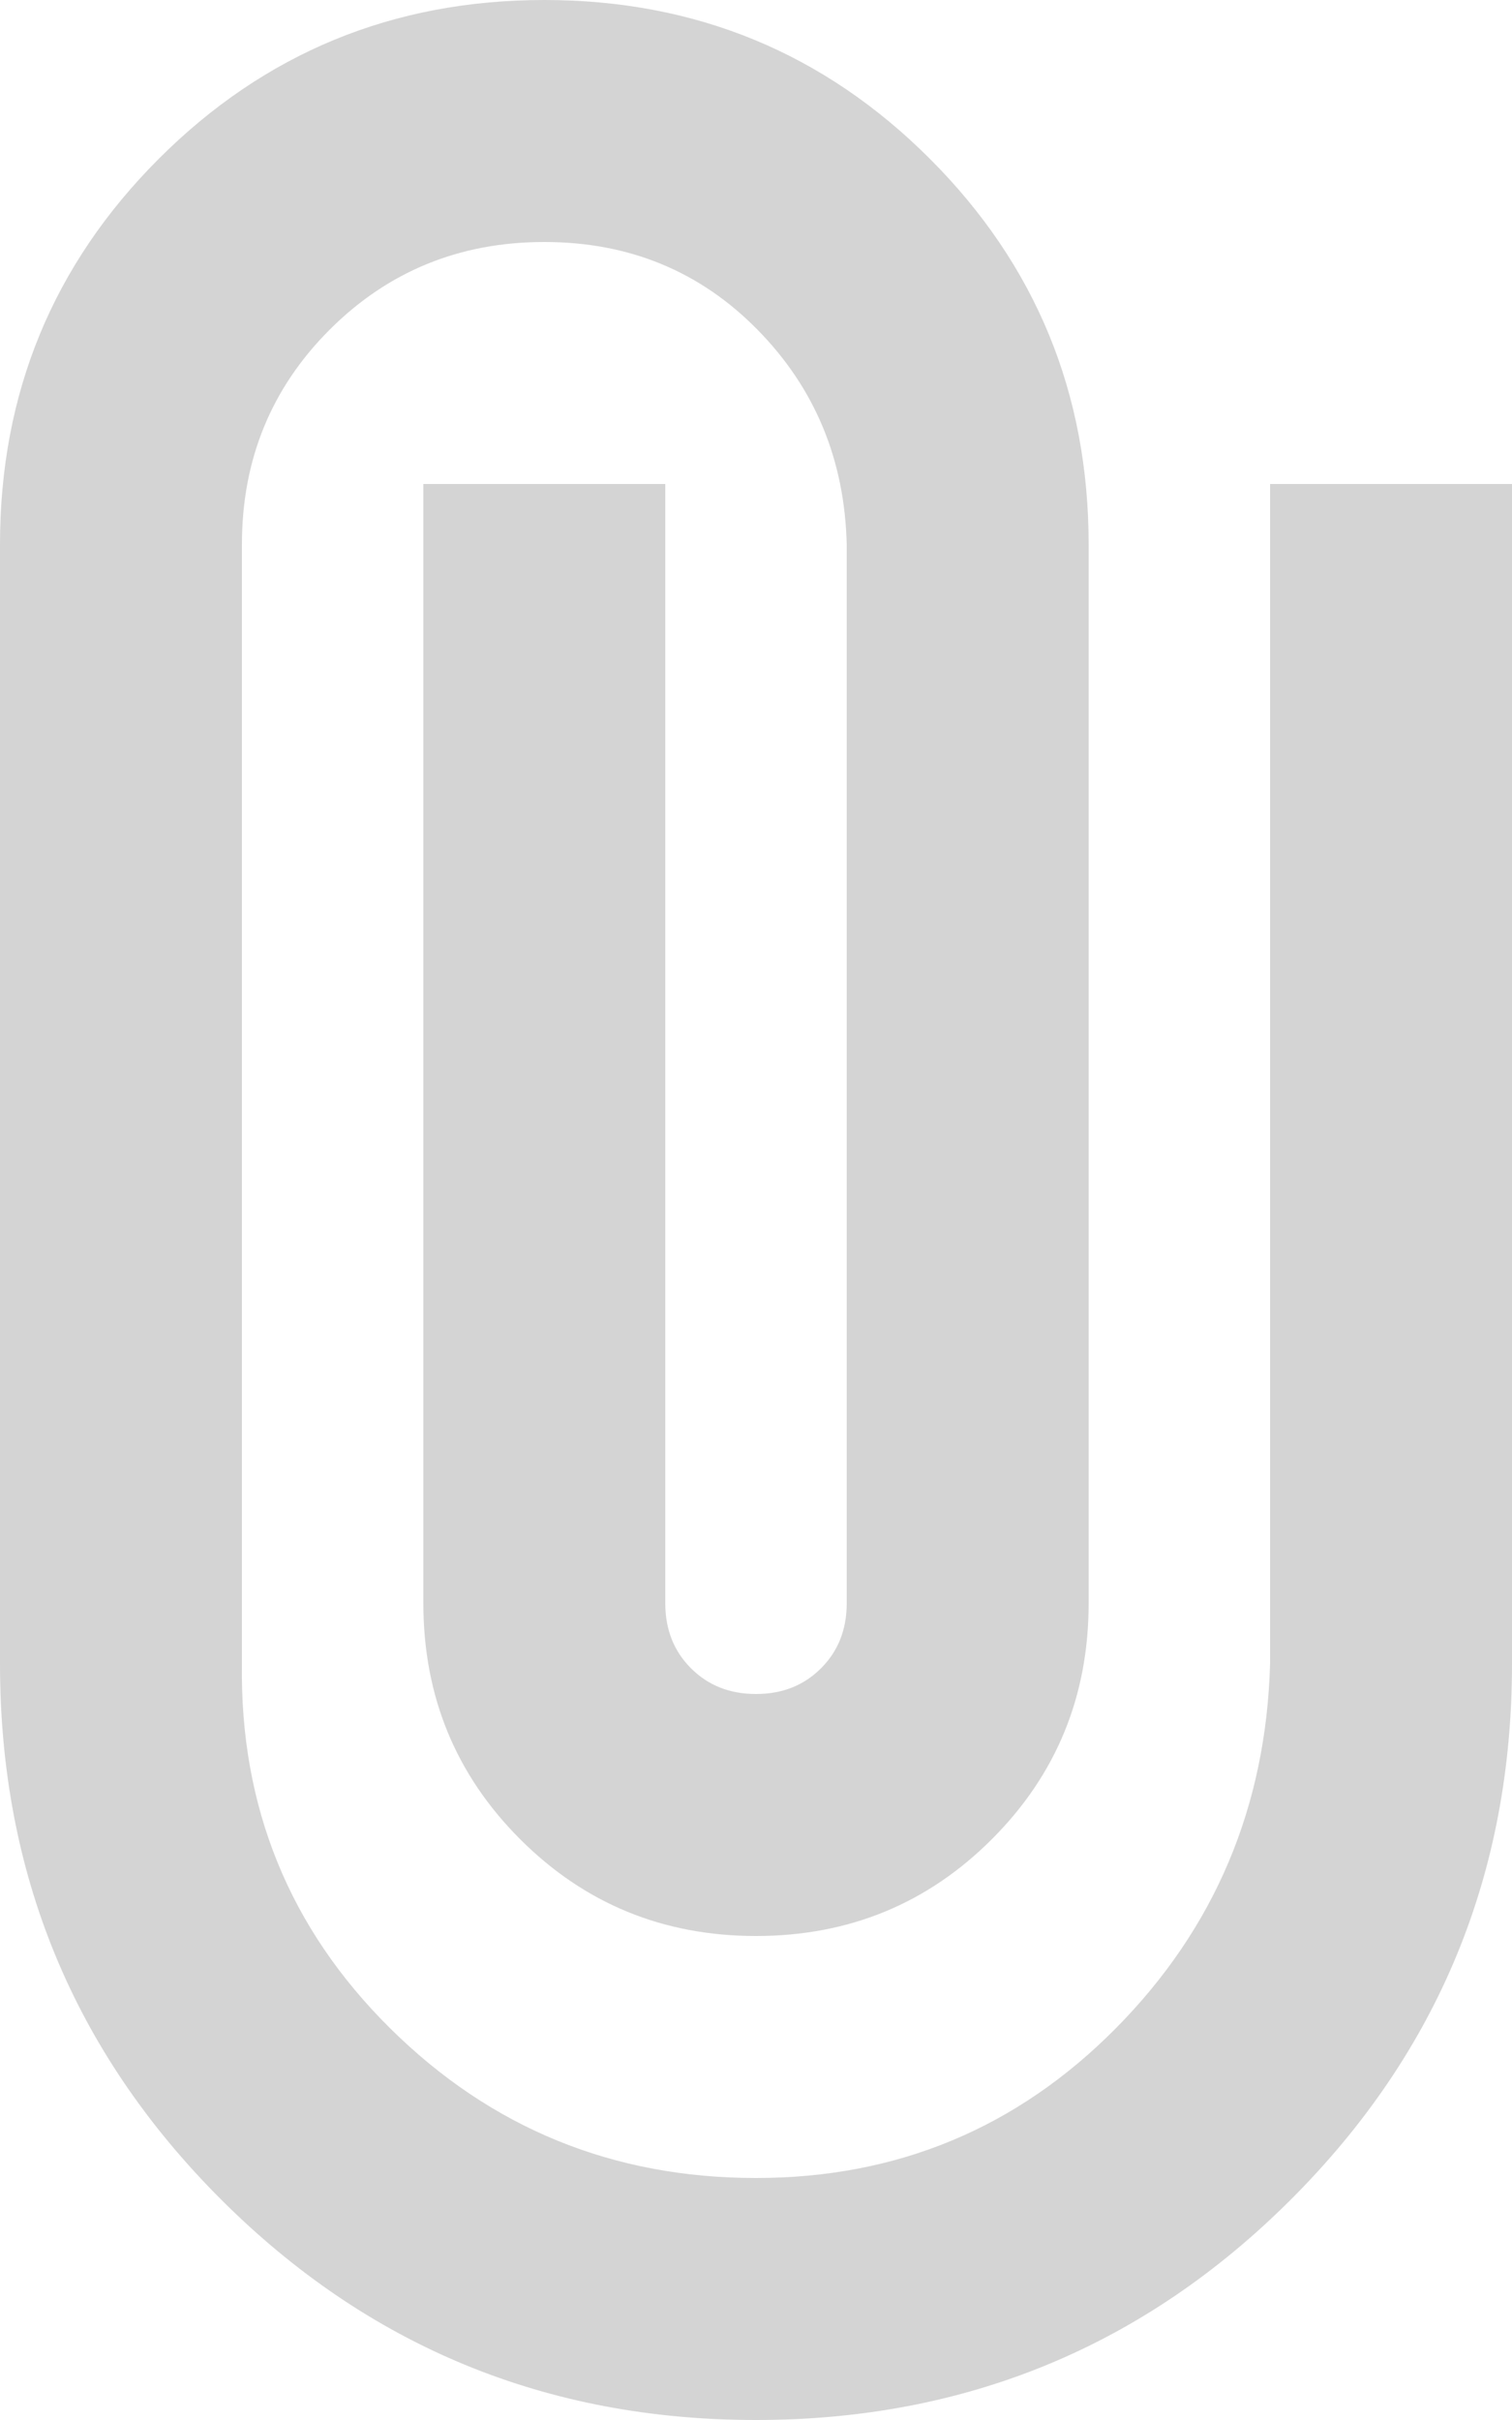 <svg width="20" xmlns="http://www.w3.org/2000/svg" height="32" viewBox="301 60.005 20 32" fill="none"><path d="M321.000,82.005C321.000,84.778,320.027,87.138,318.080,89.085C316.133,91.032,313.773,92.005,311.000,92.005C308.227,92.005,305.867,91.032,303.920,89.085C301.973,87.138,301.000,84.778,301.000,82.005L301.000,67.205C301.000,65.205,301.700,63.505,303.100,62.105C304.500,60.705,306.200,60.005,308.200,60.005C310.200,60.005,311.900,60.705,313.300,62.105C314.700,63.505,315.400,65.205,315.400,67.205L315.400,81.205C315.400,82.432,314.973,83.472,314.120,84.325C313.267,85.178,312.227,85.605,311.000,85.605C309.773,85.605,308.733,85.178,307.880,84.325C307.027,83.472,306.600,82.432,306.600,81.205L306.600,66.405L309.800,66.405L309.800,81.205C309.800,81.552,309.913,81.838,310.140,82.065C310.367,82.292,310.653,82.405,311.000,82.405C311.347,82.405,311.633,82.292,311.860,82.065C312.087,81.838,312.200,81.552,312.200,81.205L312.200,67.205C312.173,66.085,311.780,65.138,311.020,64.365C310.260,63.592,309.320,63.205,308.200,63.205C307.080,63.205,306.133,63.592,305.360,64.365C304.587,65.138,304.200,66.085,304.200,67.205L304.200,82.005C304.173,83.898,304.827,85.505,306.160,86.825C307.493,88.145,309.107,88.805,311.000,88.805C312.867,88.805,314.453,88.145,315.760,86.825C317.067,85.505,317.747,83.898,317.800,82.005L317.800,66.405L321.000,66.405L321.000,82.005ZZ" style="fill: rgb(212, 212, 212); fill-opacity: 1;" class="fills"/></svg>